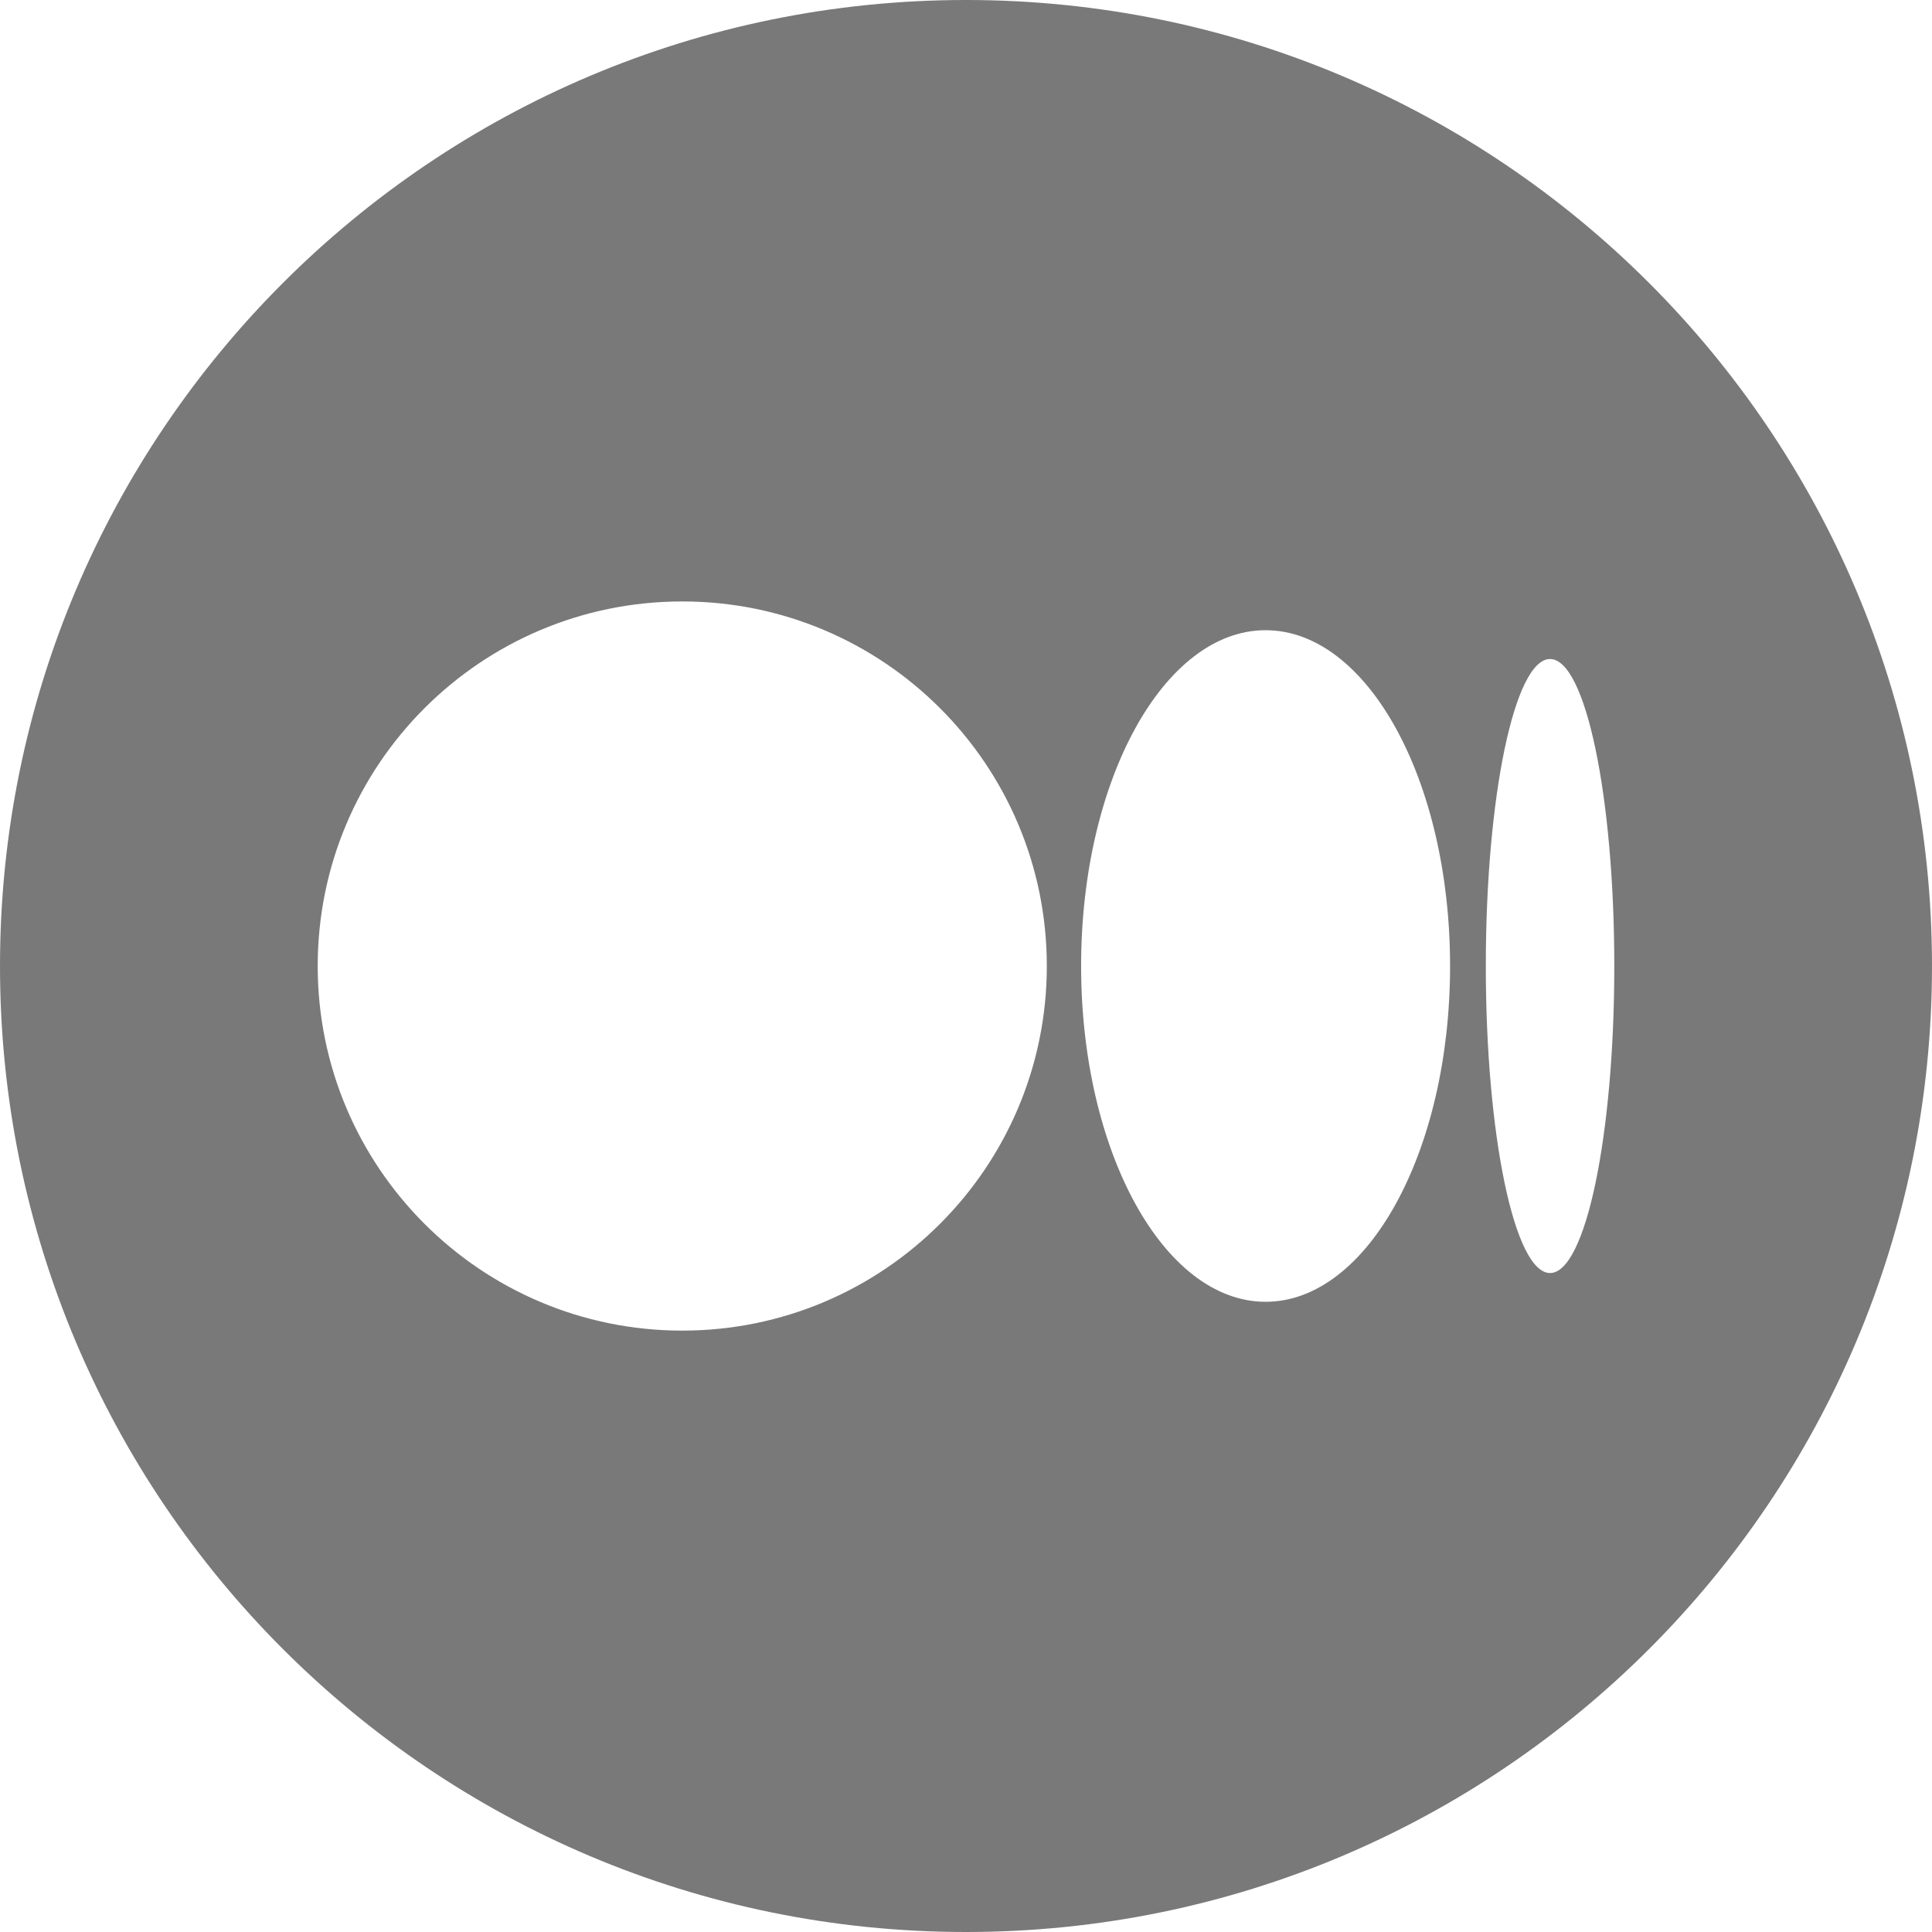 <svg width="36" height="36" viewBox="0 0 36 36" fill="none" xmlns="http://www.w3.org/2000/svg">
<path fill-rule="evenodd" clip-rule="evenodd" d="M18 0C27.941 0 36 8.059 36 18C36 27.941 27.941 36 18 36C8.059 36 0 27.941 0 18C0 8.059 8.059 0 18 0ZM12.713 11.207C16.465 11.207 19.506 14.248 19.506 18C19.506 21.752 16.465 24.794 12.713 24.794C8.961 24.794 5.92 21.752 5.92 18C5.92 14.248 8.961 11.207 12.713 11.207ZM23.582 11.743C25.481 11.743 27.02 14.544 27.02 18C27.02 21.456 25.481 24.257 23.582 24.257C21.684 24.257 20.145 21.456 20.145 18C20.145 14.544 21.684 11.743 23.582 11.743ZM28.883 12.28C29.544 12.28 30.08 14.84 30.08 18C30.08 21.16 29.544 23.721 28.883 23.721C28.222 23.721 27.686 21.16 27.686 18C27.686 14.84 28.222 12.28 28.883 12.28Z" fill="#797979"/>
</svg>
